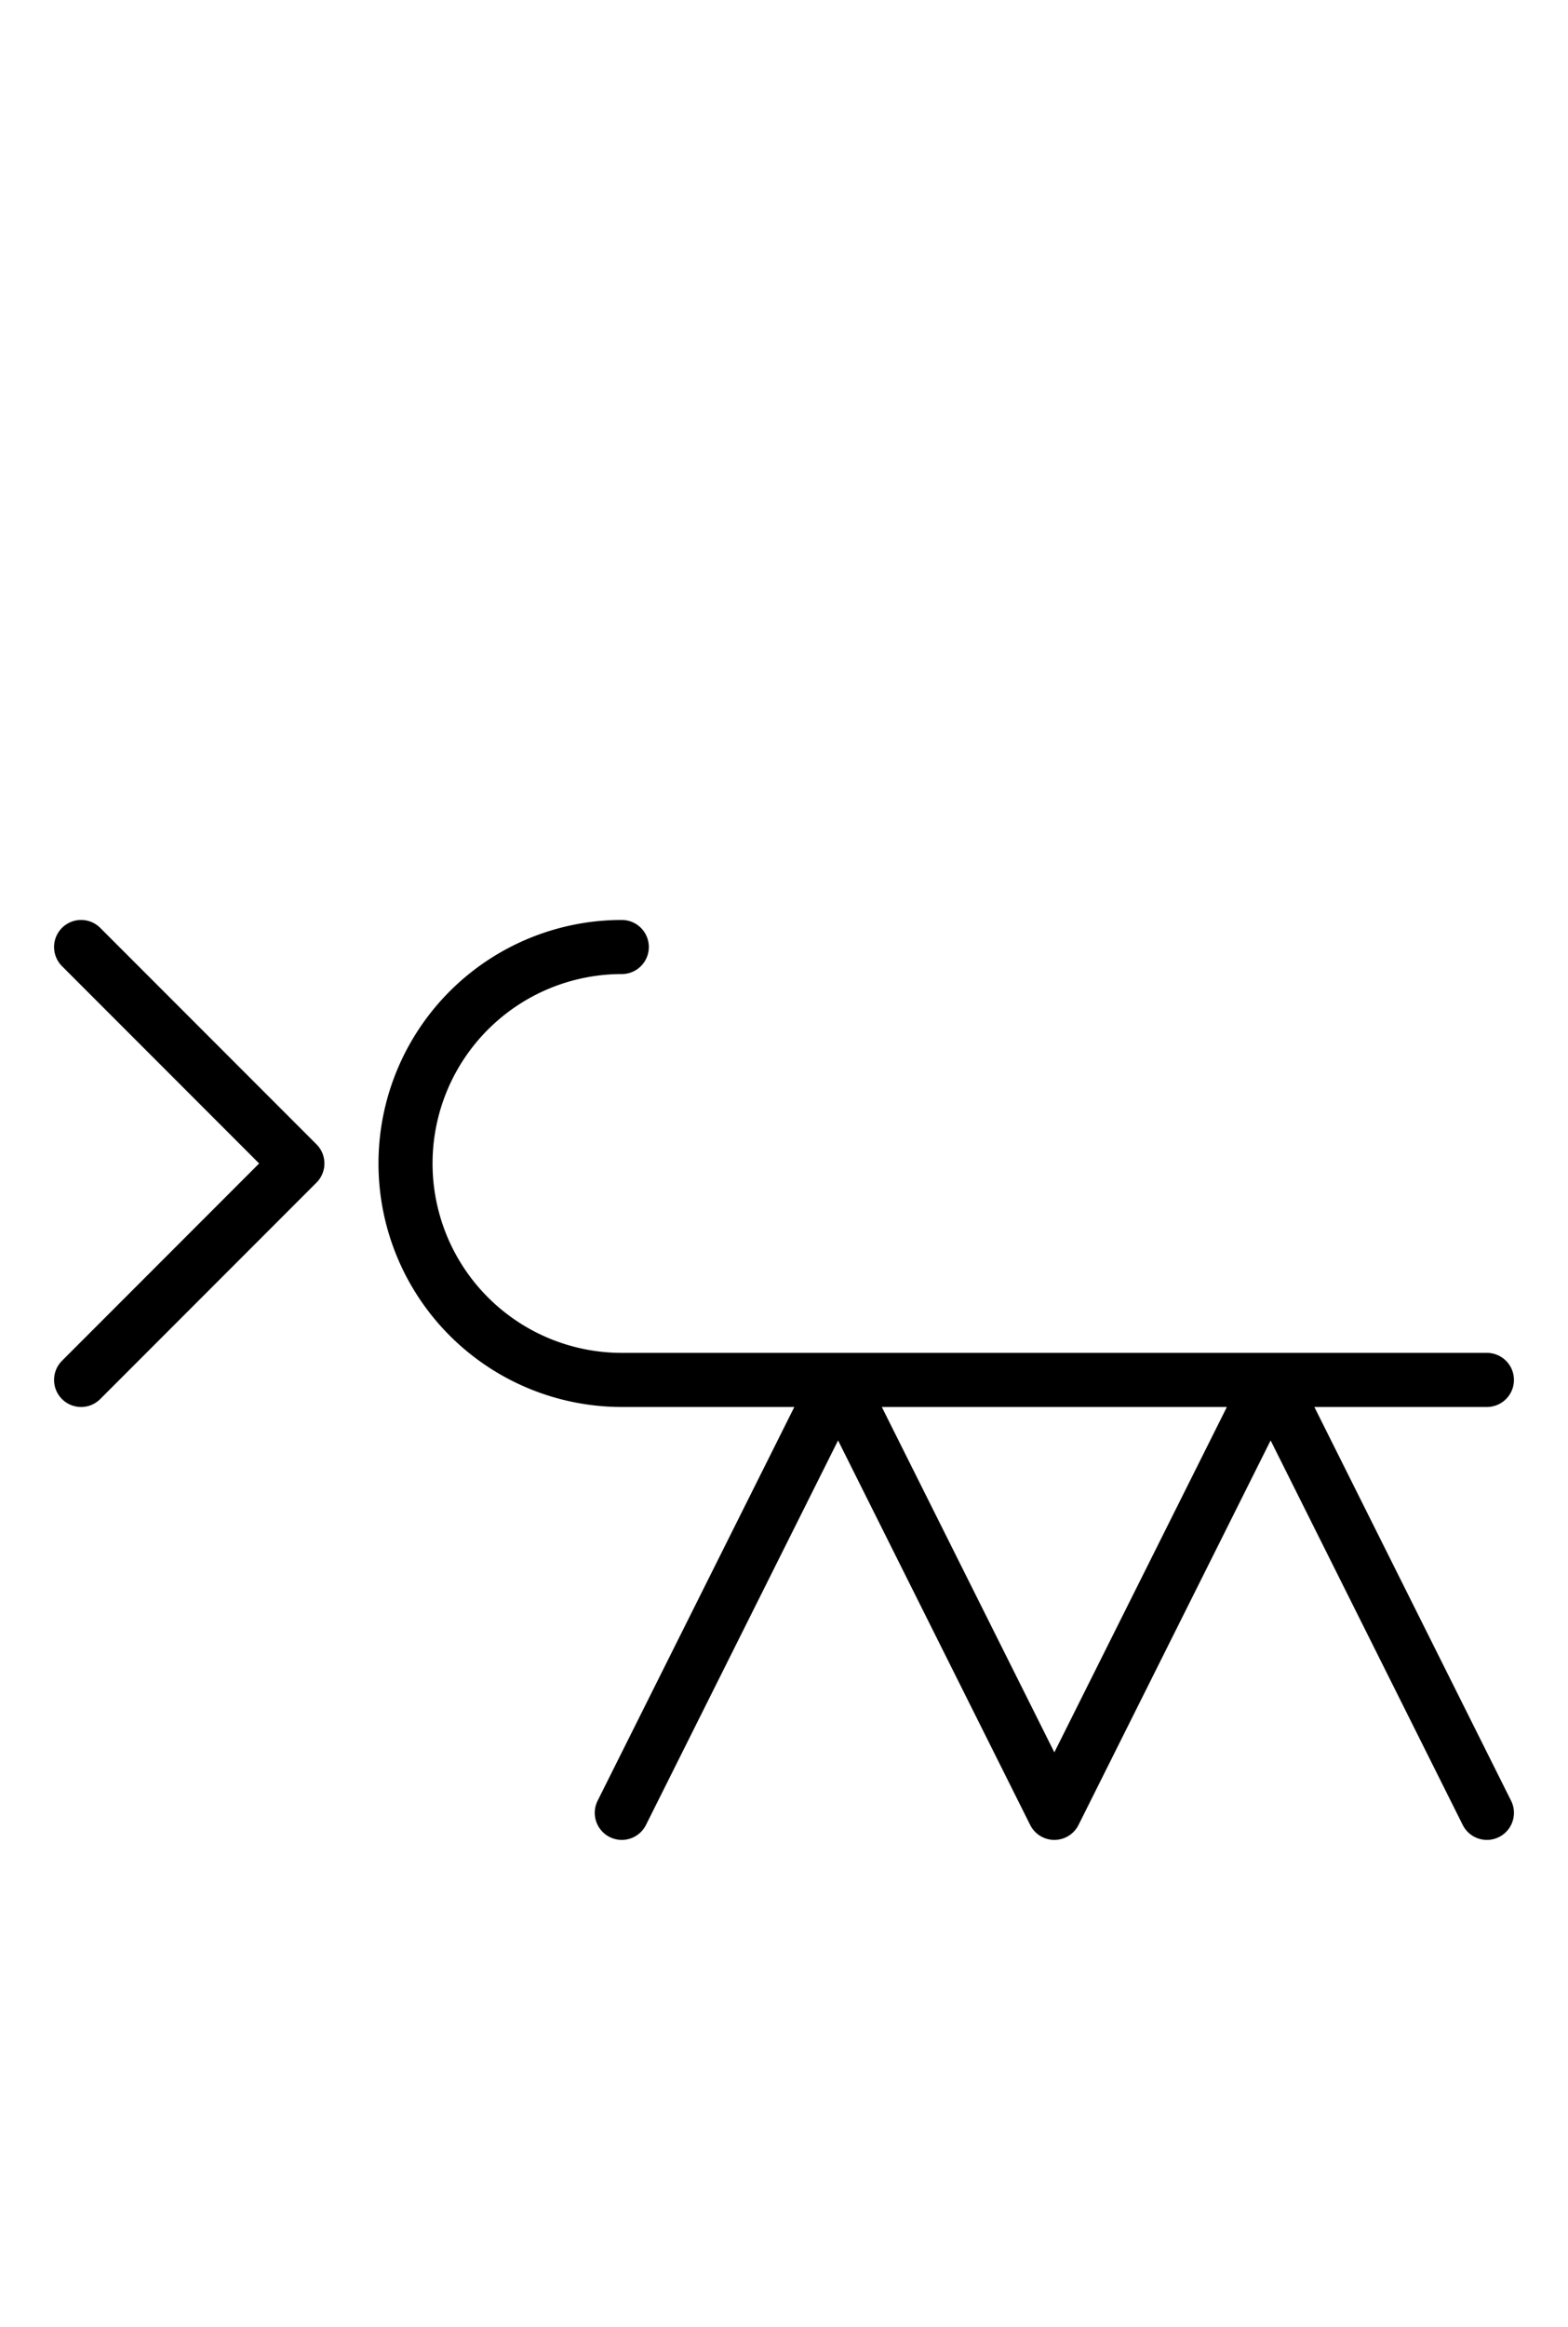<?xml version="1.0" encoding="utf-8" standalone="yes"?>
<svg xmlns="http://www.w3.org/2000/svg" version="1.1" baseProfile="tiny" width="87" height="129" viewBox="-0.75 -0.75 14.5 21.5" fill="none" stroke="#000000" stroke-linejoin="round" stroke-linecap="round" stroke-width="0.5">
    
    
    <path d="M0,8L2,10M0,12L2,10M5,8a2,2 0 1,0 0,4M5,12H13M5,16L7,12M7,12L9,16M9,16L11,12M11,12L13,16"></path>
</svg>